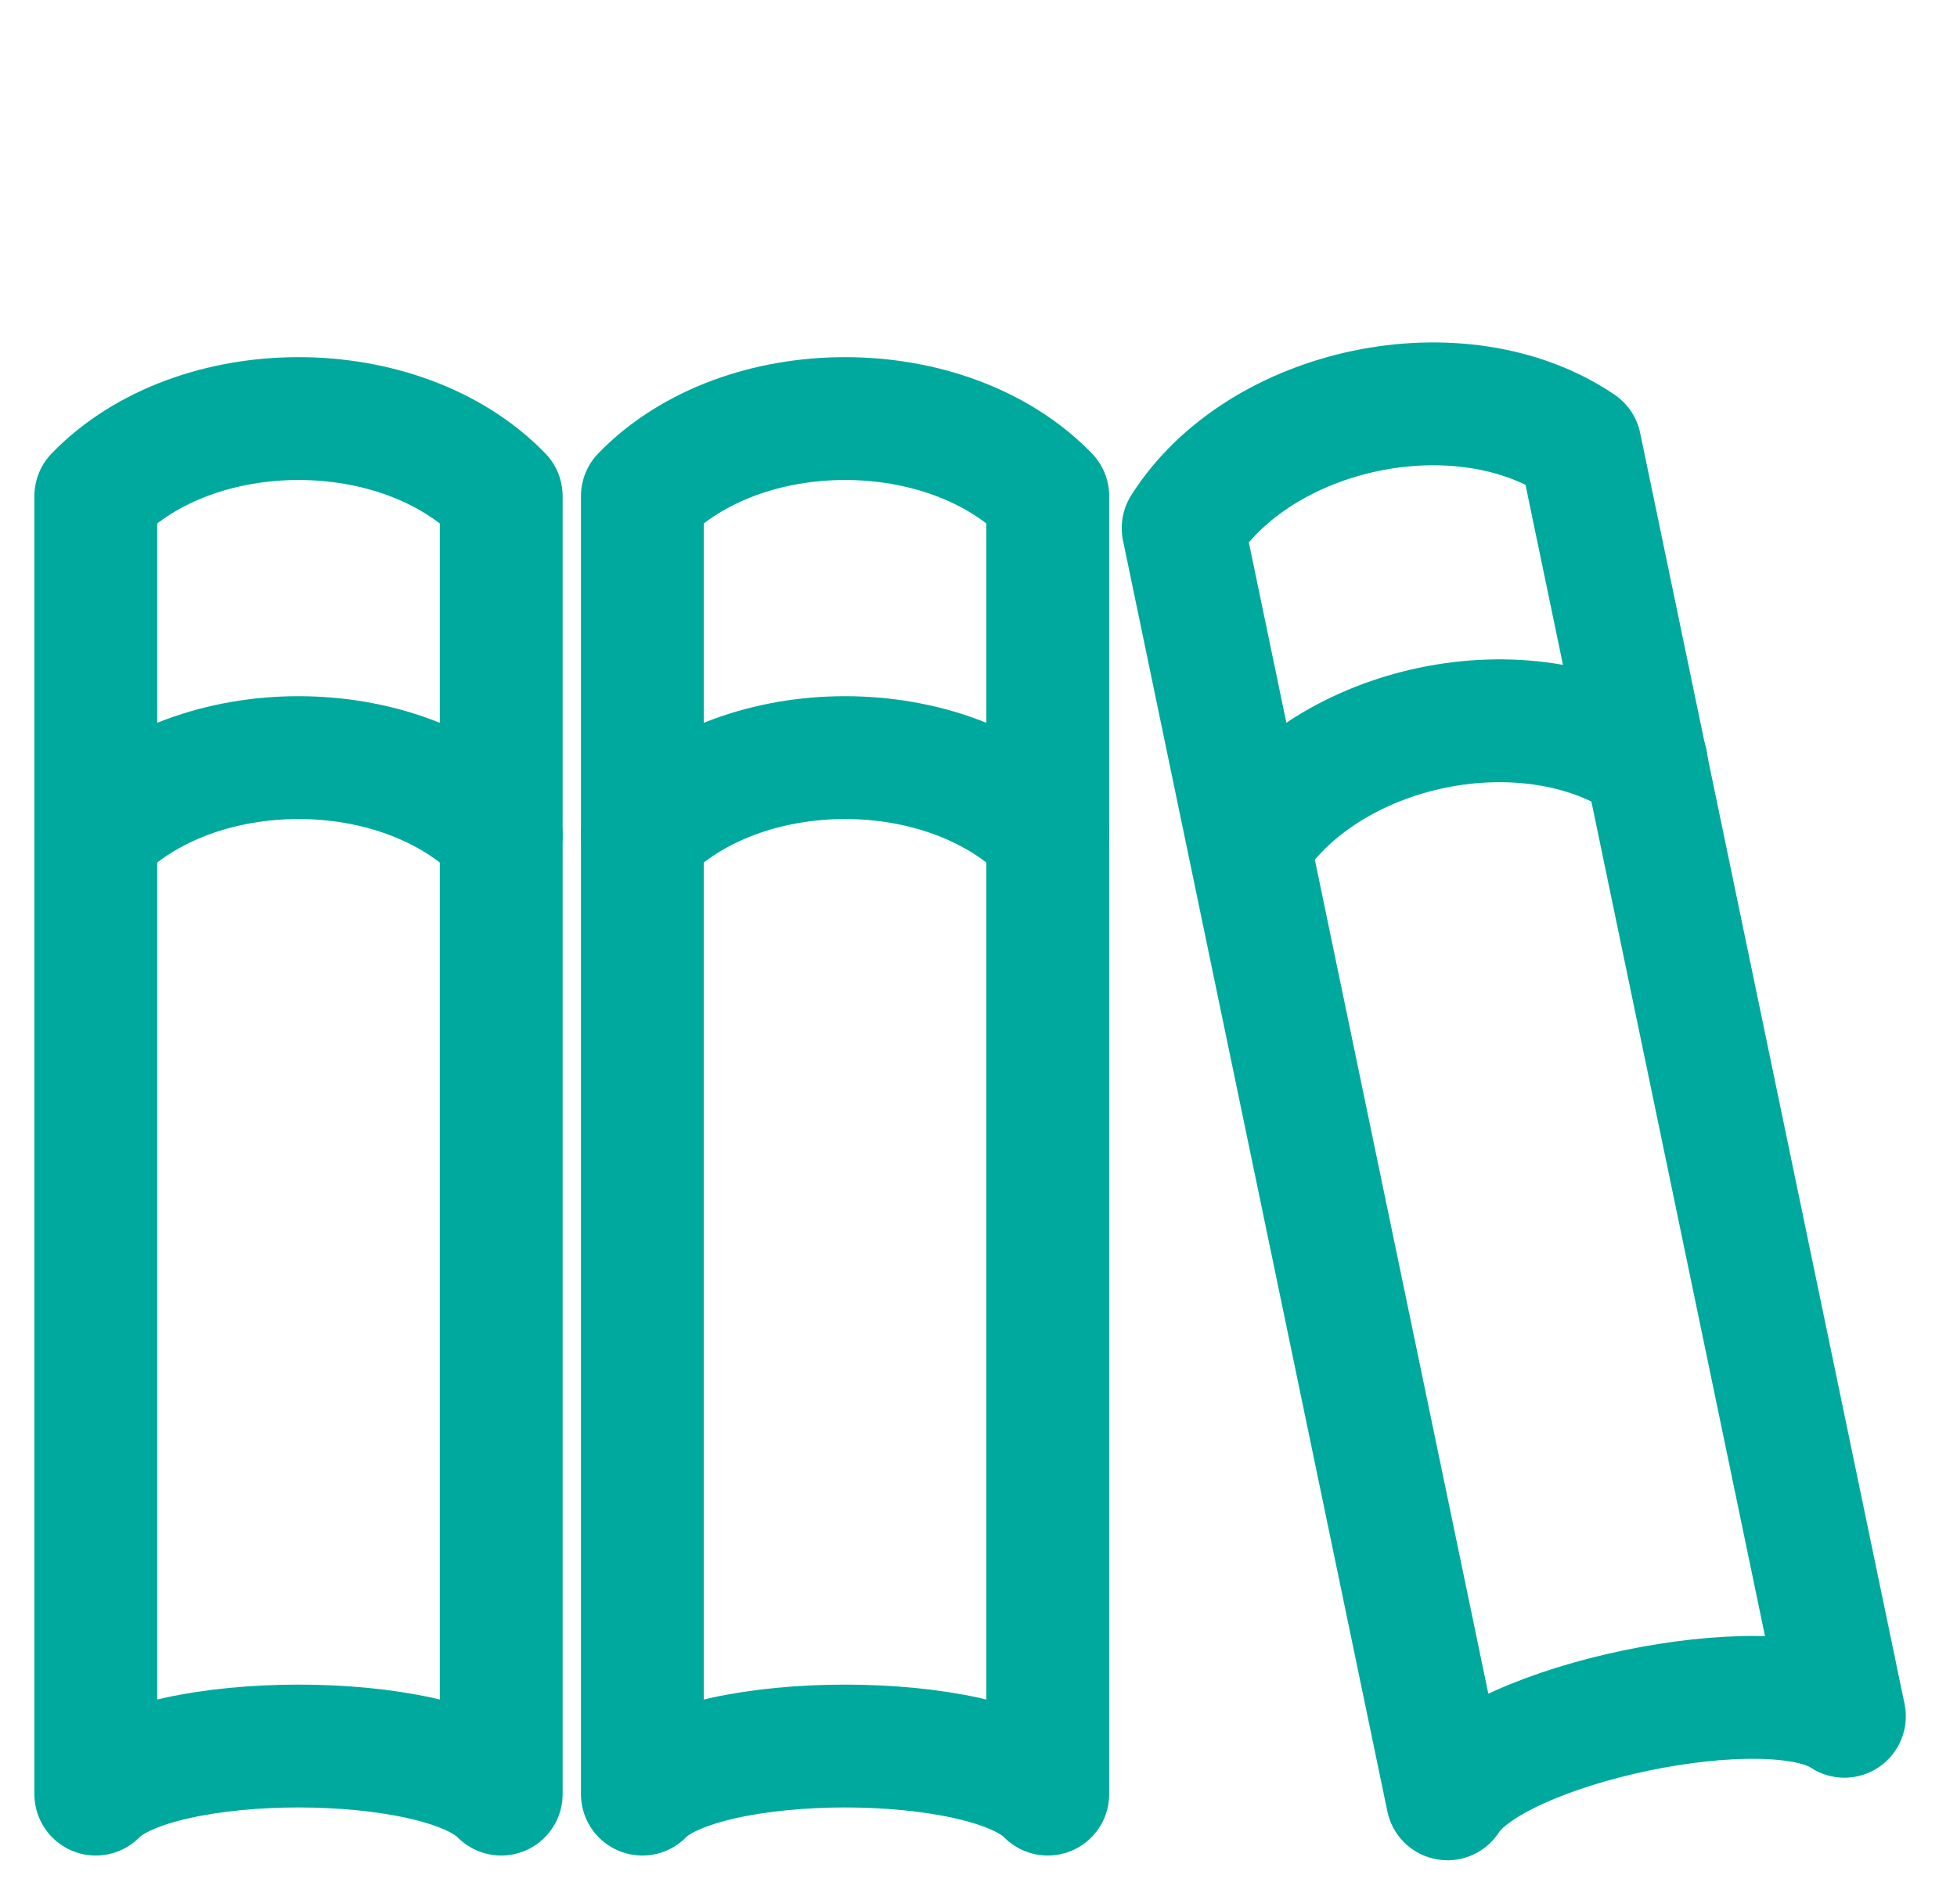 <?xml version="1.0" encoding="utf-8"?>
<!-- Generator: Adobe Illustrator 18.1.1, SVG Export Plug-In . SVG Version: 6.00 Build 0)  -->
<svg version="1.1" id="Layer_1" xmlns="http://www.w3.org/2000/svg" xmlns:xlink="http://www.w3.org/1999/xlink" x="0px" y="0px"
	 width="79.667px" height="77.5px" viewBox="0 0 79.667 77.5" enable-background="new 0 0 79.667 77.5"
	 xml:space="preserve">
<path fill="none" stroke="#00A99D" stroke-width="5" stroke-linecap="round" stroke-linejoin="round" stroke-miterlimit="10" d="
	M20.404,73.027c-2.531-2.609-13.973-2.609-16.504-0c0-17.611,0-35.222,0-52.833
	c4.084-4.209,12.42-4.209,16.504-0C20.404,37.805,20.404,55.416,20.404,73.027
	z"/>
<path fill="none" stroke="#00A99D" stroke-width="5" stroke-linecap="round" stroke-linejoin="round" stroke-miterlimit="10" d="
	M42.654,73.027c-2.531-2.609-13.973-2.609-16.504-0c0-17.611,0-35.222,0-52.833
	c4.084-4.209,12.42-4.209,16.504-0
	C42.654,37.805,42.654,55.416,42.654,73.027z"/>
<path fill="none" stroke="#00A99D" stroke-width="5" stroke-linecap="round" stroke-linejoin="round" stroke-miterlimit="10" d="
	M75.083,69.859c-3.01-2.039-14.211,0.291-16.158,3.361
	c-3.587-17.242-7.174-34.484-10.761-51.725c3.141-4.953,11.303-6.65,16.158-3.362
	C67.909,35.375,71.496,52.617,75.083,69.859z"/>
<path fill="none" stroke="#00A99D" stroke-width="5" stroke-linecap="round" stroke-linejoin="round" stroke-miterlimit="10" d="
	M3.9,33.994c4.084-4.209,12.42-4.209,16.504-0"/>
<path fill="none" stroke="#00A99D" stroke-width="5" stroke-linecap="round" stroke-linejoin="round" stroke-miterlimit="10" d="
	M26.15,33.994c4.084-4.209,12.42-4.209,16.504-0"/>
<path fill="none" stroke="#00A99D" stroke-width="5" stroke-linecap="round" stroke-linejoin="round" stroke-miterlimit="10" d="
	M50.864,34.395c3.141-4.953,11.303-6.65,16.158-3.362"/>
</svg>
